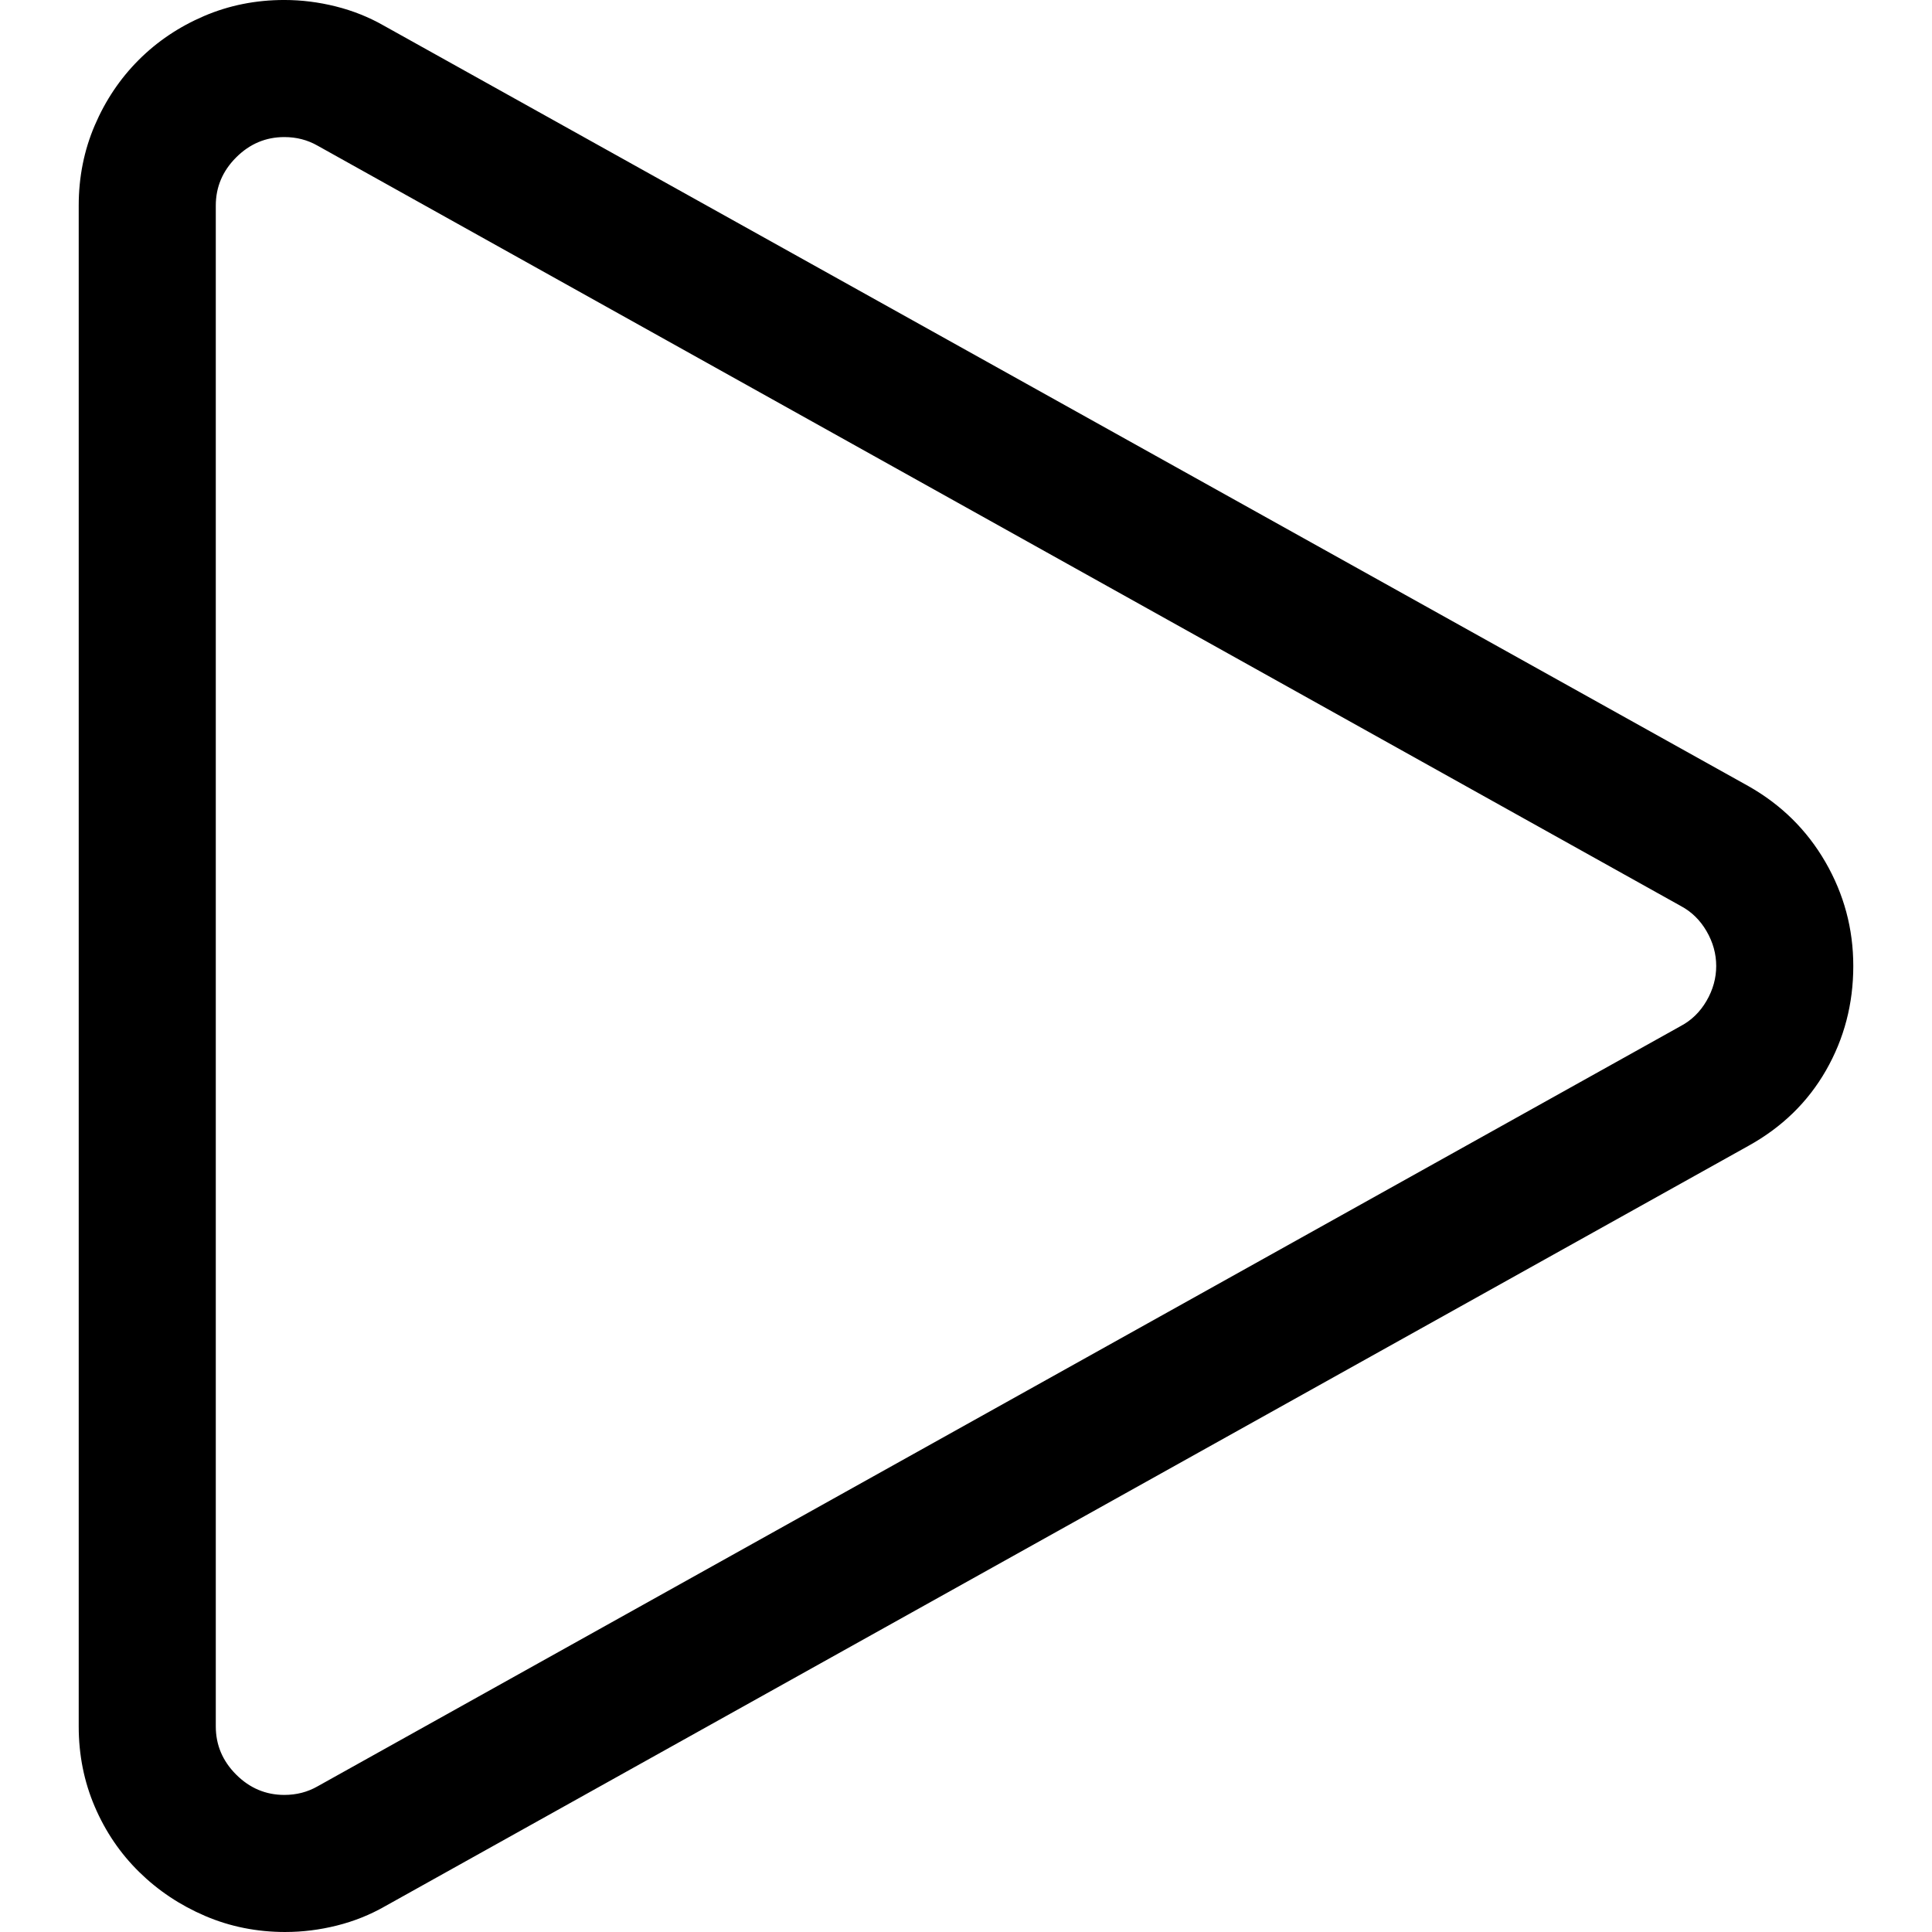 <?xml version="1.0" encoding="utf-8"?>
<svg id="" width="16" height="16" style="width:16px;height:16px;" version="1.1" xmlns="http://www.w3.org/2000/svg" viewBox="0 0 2048 2048" enable-background="new 0 0 2048 2048" xml:space="preserve">
    <path fill="#000"
          d="M302.55 2048 q-45.41 0 -85.15 -17.03 q-39.73 -17.03 -69.82 -46.54 q-30.08 -29.52 -47.11 -69.25 q-17.03 -39.74 -17.03 -85.15 l0 -1612.06 q0 -45.41 17.03 -85.15 q17.03 -39.73 46.54 -69.25 q29.52 -29.52 69.25 -46.55 q39.74 -17.03 85.15 -17.03 q27.25 0 54.49 6.81 q27.25 6.81 51.09 20.44 l1446.31 806.03 q52.23 29.51 81.75 80.6 q29.51 51.09 29.51 110.12 q0 60.17 -28.95 110.69 q-28.95 50.52 -82.31 80.03 l-1445.18 806.03 q-23.84 13.63 -51.09 20.44 q-27.24 6.81 -54.48 6.81 ZM1819.25 1024 q0 -19.3 -10.22 -36.89 q-10.22 -17.6 -27.25 -26.68 l-1445.18 -806.04 q-15.89 -9.08 -35.19 -9.08 q-29.52 0 -51.09 21.57 q-21.57 21.57 -21.57 51.09 l0 1612.06 q0 29.52 21.57 51.09 q21.57 21.57 51.09 21.57 q19.3 0 35.19 -9.08 l1445.18 -806.04 q17.03 -9.08 27.25 -26.67 q10.22 -17.6 10.22 -36.89 Z"/>
</svg>
